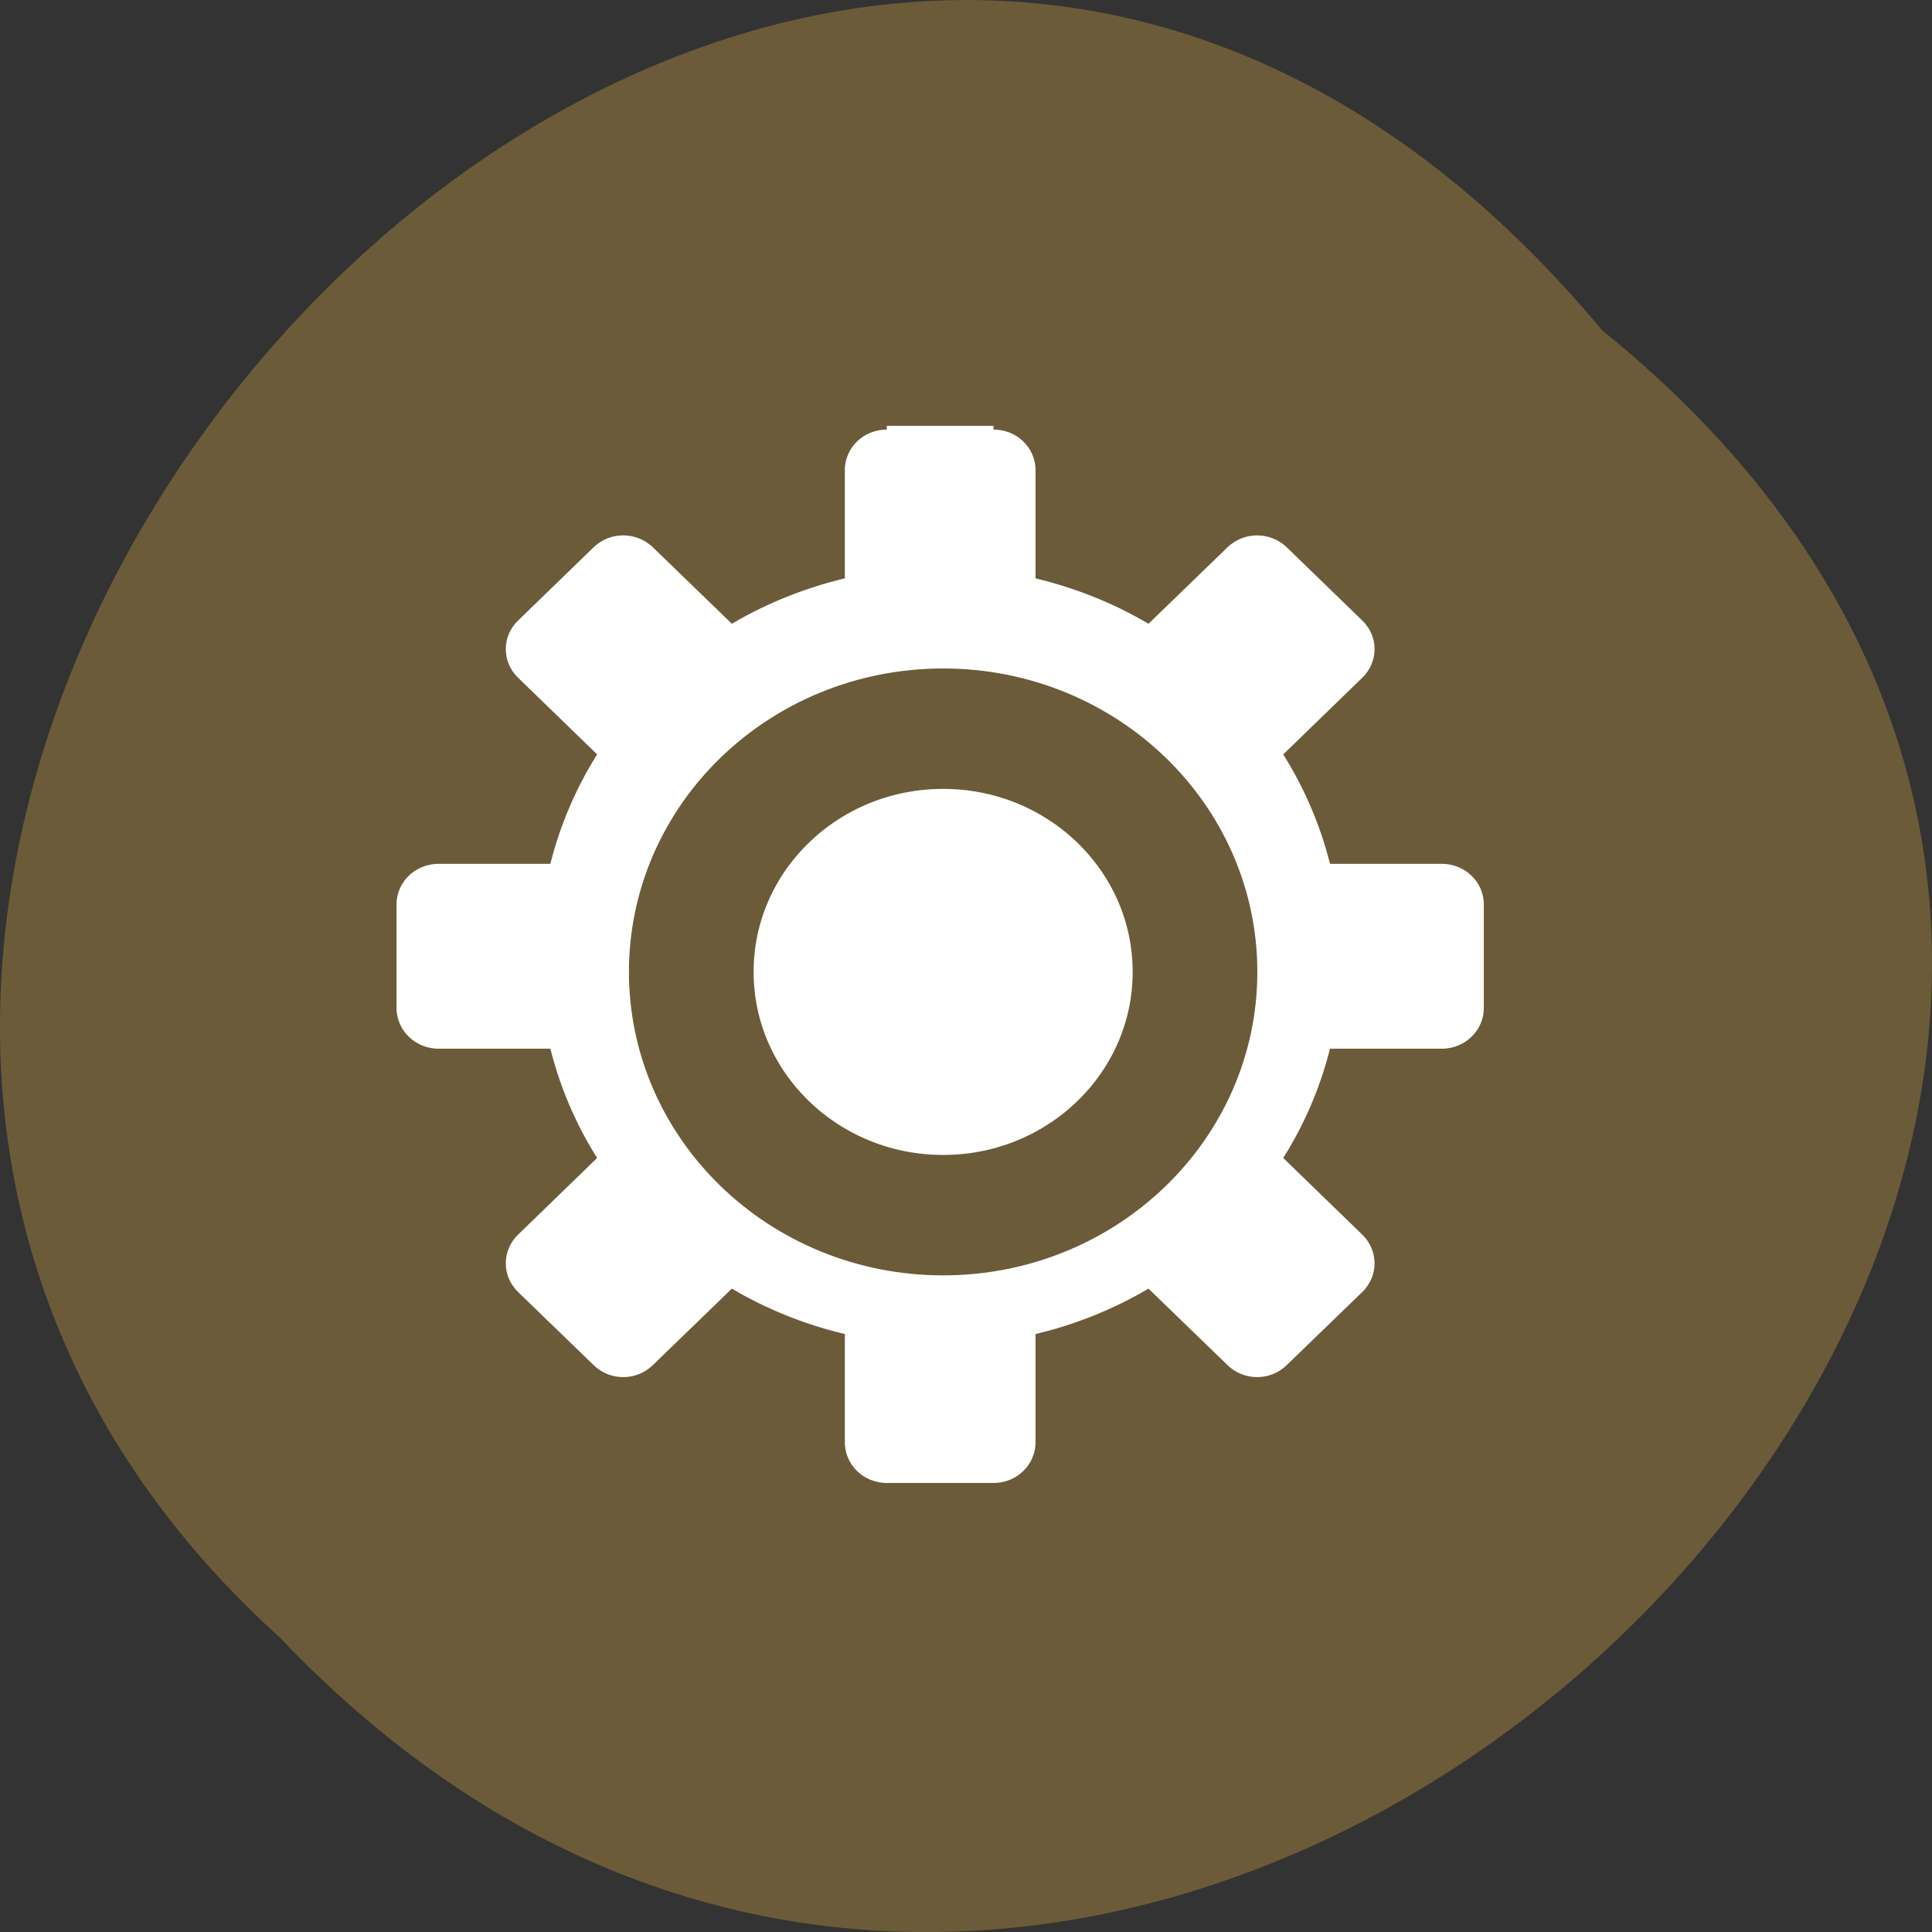 <svg xmlns="http://www.w3.org/2000/svg" viewBox="0 0 48 48"><rect x="0" y="0" width="48" height="48" fill="#333333" stroke="none"/><path d="m 39.809 8.211 c 24.355 19.66 -11.301 55.15 -32.852 32.477 c -21.598 -19.512 12.11 -57.38 32.852 -32.477" fill="#6c5b39"/><g fill="#fff" stroke="#6c5b39"><path d="m 121.13 853.9 c -3.275 0 -5.902 2.625 -5.902 5.896 v 13.981 c -4.972 1.271 -9.682 3.23 -13.967 5.792 l -9.884 -9.876 c -2.325 -2.313 -6.04 -2.313 -8.348 0 l -9.702 9.709 c -2.325 2.313 -2.325 6.02 0 8.334 l 9.884 9.897 c -2.567 4.292 -4.528 8.98 -5.781 13.96 h -13.988 c -3.275 0 -5.922 2.625 -5.922 5.896 v 13.752 c 0 3.271 2.648 5.917 5.922 5.917 h 13.988 c 1.253 4.959 3.214 9.668 5.781 13.939 l -9.884 9.897 c -2.325 2.313 -2.325 6.04 0 8.355 l 9.702 9.689 c 2.304 2.334 6.04 2.334 8.348 0 l 9.884 -9.876 c 4.285 2.563 8.995 4.542 13.967 5.792 v 13.981 c 0 3.271 2.628 5.917 5.902 5.917 h 13.745 c 3.275 0 5.902 -2.646 5.902 -5.917 v -13.981 c 4.972 -1.25 9.682 -3.23 13.967 -5.792 l 9.884 9.876 c 2.304 2.334 6.04 2.334 8.348 0 l 9.702 -9.689 c 2.325 -2.313 2.325 -6.04 0 -8.355 l -9.884 -9.897 c 2.567 -4.271 4.528 -8.98 5.781 -13.939 h 13.988 c 3.275 0 5.922 -2.646 5.922 -5.917 v -13.752 c 0 -3.271 -2.648 -5.896 -5.922 -5.896 h -13.988 c -1.253 -4.98 -3.214 -9.668 -5.781 -13.96 l 9.884 -9.897 c 2.325 -2.313 2.325 -6.04 0 -8.334 l -9.702 -9.709 c -2.325 -2.313 -6.04 -2.313 -8.348 0 l -9.884 9.876 c -4.285 -2.563 -8.995 -4.521 -13.967 -5.792 v -13.981 c 0 -3.271 -2.628 -5.896 -5.902 -5.896 m -6.872 46.38 c 13.3 0 24.09 10.772 24.09 24.09 c 0 13.314 -10.774 24.09 -24.09 24.09 c -13.3 0 -24.09 -10.772 -24.09 -24.09 c 0 -13.293 10.774 -24.09 24.09 -24.09" transform="matrix(0.193 0 0 0.187 -1.346 -149.1)"/><path d="m 163.56 128 c 0 19.619 -15.92 35.548 -35.554 35.548 c -19.634 0 -35.554 -15.929 -35.554 -35.548 c 0 -19.642 15.92 -35.548 35.554 -35.548 c 19.634 0 35.554 15.906 35.554 35.548" transform="matrix(0.176 0 0 0.17 0.903 2.387)" stroke-width="17.6"/></g></svg>